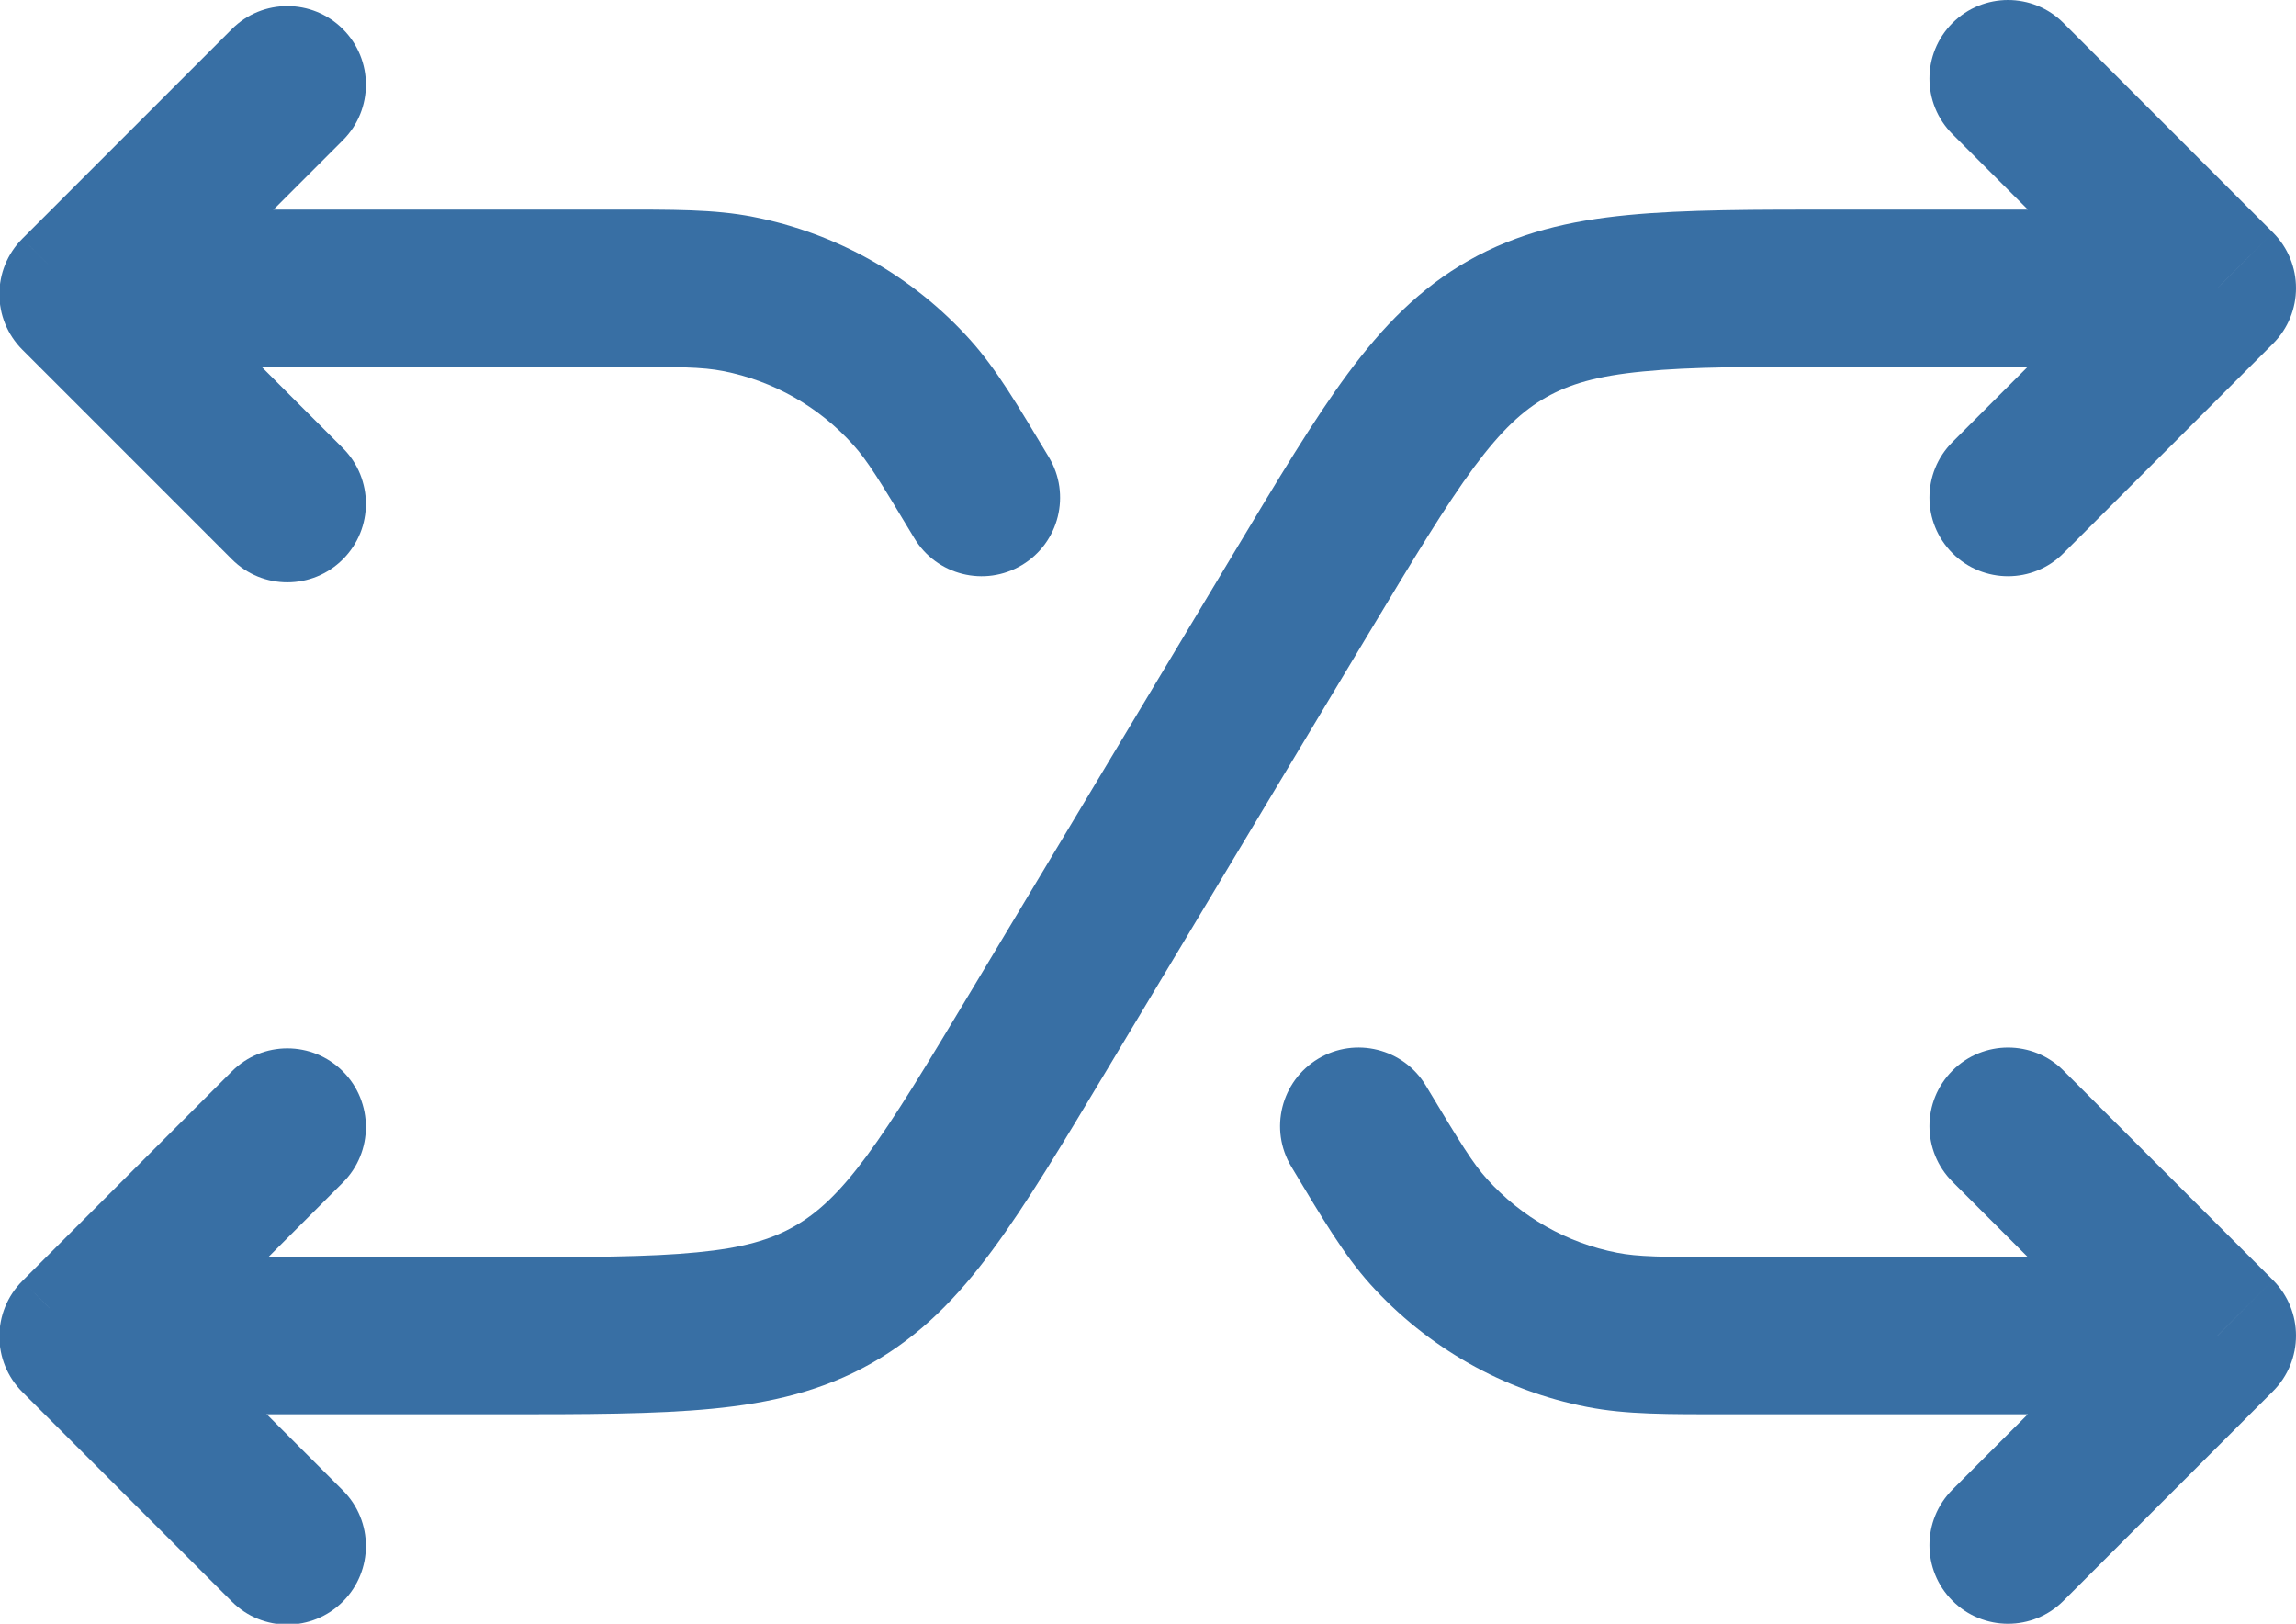 <svg
        viewBox="583.784 133.877 316.462 223.77"
        xmlns="http://www.w3.org/2000/svg"
>
    <path
            d="M 600.694 307.124 C 594.718 307.124 589.867 311.961 589.867 317.952 C 589.867 323.928 594.718 328.779 600.694 328.779 L 600.694 307.124 Z M 726.984 275.898 L 717.701 270.326 L 726.984 275.898 Z M 763.132 215.641 L 772.415 221.199 L 763.132 215.641 Z M 889.422 173.588 L 897.073 181.239 C 901.303 177.009 901.303 170.152 897.073 165.922 L 889.422 173.588 Z M 852.898 194.795 C 848.668 199.025 848.668 205.882 852.898 210.112 C 857.128 214.342 863.985 214.342 868.2 210.112 L 852.898 194.795 Z M 868.2 137.049 C 863.985 132.82 857.128 132.82 852.898 137.049 C 848.668 141.279 848.668 148.137 852.898 152.366 L 868.2 137.049 Z M 791.558 179.204 L 786.216 169.777 L 791.558 179.204 Z M 600.694 328.779 L 652.708 328.779 L 652.708 307.124 L 600.694 307.124 L 600.694 328.779 Z M 736.266 281.456 L 772.415 221.199 L 753.85 210.069 L 717.701 270.326 L 736.266 281.456 Z M 837.407 184.415 L 889.422 184.415 L 889.422 162.761 L 837.407 162.761 L 837.407 184.415 Z M 881.77 165.922 L 852.898 194.795 L 868.2 210.112 L 897.073 181.239 L 881.77 165.922 Z M 897.073 165.922 L 868.2 137.049 L 852.898 152.366 L 881.77 181.239 L 897.073 165.922 Z M 772.415 221.199 C 778.695 210.762 783.011 203.587 786.938 198.274 C 790.749 193.135 793.694 190.435 796.885 188.631 L 786.216 169.777 C 779.474 173.602 774.393 178.843 769.542 185.382 C 764.836 191.734 759.913 199.978 753.85 210.069 L 772.415 221.199 Z M 837.407 162.761 C 825.642 162.761 816.042 162.746 808.174 163.511 C 800.075 164.291 792.958 165.965 786.216 169.777 L 796.885 188.631 C 800.075 186.826 803.915 185.671 810.267 185.065 C 816.85 184.415 825.223 184.415 837.407 184.415 L 837.407 162.761 Z M 652.708 328.779 C 664.474 328.779 674.074 328.779 681.942 328.014 C 690.055 327.234 697.158 325.56 703.9 321.748 L 693.231 302.894 C 690.041 304.713 686.201 305.854 679.849 306.46 C 673.266 307.11 664.893 307.124 652.708 307.124 L 652.708 328.779 Z M 717.701 270.326 C 711.436 280.764 707.119 287.938 703.178 293.265 C 699.381 298.39 696.422 301.09 693.231 302.894 L 703.9 321.748 C 710.642 317.923 715.738 312.697 720.574 306.143 C 725.28 299.791 730.217 291.547 736.266 281.456 L 717.701 270.326 Z"
            fill="#386fa4"
            style=""
    />
    <path
            d="M 600.694 162.761 C 594.718 162.761 589.867 167.597 589.867 173.588 C 589.867 179.565 594.718 184.415 600.694 184.415 L 600.694 162.761 Z M 889.422 317.952 L 897.073 325.603 C 901.303 321.373 901.303 314.516 897.073 310.286 L 889.422 317.952 Z M 868.2 281.413 C 863.985 277.183 857.128 277.183 852.898 281.413 C 848.668 285.643 848.668 292.5 852.898 296.73 L 868.2 281.413 Z M 852.898 339.159 C 848.668 343.389 848.668 350.246 852.898 354.476 C 857.128 358.705 863.985 358.705 868.2 354.476 L 852.898 339.159 Z M 804.622 317.143 L 806.687 306.518 L 804.622 317.143 Z M 780.326 283.506 C 777.251 278.367 770.596 276.707 765.471 279.782 C 760.346 282.871 758.686 289.512 761.761 294.637 L 780.326 283.506 Z M 780.701 303.602 L 788.742 296.355 L 780.701 303.602 Z M 685.508 174.382 L 687.572 163.757 L 685.508 174.382 Z M 709.79 208.019 C 712.865 213.158 719.52 214.818 724.645 211.743 C 729.77 208.668 731.43 202.013 728.355 196.888 L 709.79 208.019 Z M 709.429 187.923 L 701.373 195.17 L 709.429 187.923 Z M 600.694 184.415 L 668.083 184.415 L 668.083 162.761 L 600.694 162.761 L 600.694 184.415 Z M 822.047 328.779 L 889.422 328.779 L 889.422 307.124 L 822.047 307.124 L 822.047 328.779 Z M 897.073 310.286 L 868.2 281.413 L 852.898 296.73 L 881.77 325.603 L 897.073 310.286 Z M 881.77 310.286 L 852.898 339.159 L 868.2 354.476 L 897.073 325.603 L 881.77 310.286 Z M 822.047 307.124 C 812.721 307.124 809.516 307.067 806.687 306.518 L 802.544 327.768 C 807.914 328.822 813.587 328.779 822.047 328.779 L 822.047 307.124 Z M 761.761 294.637 C 766.106 301.884 768.993 306.778 772.646 310.849 L 788.742 296.355 C 786.808 294.218 785.119 291.49 780.326 283.506 L 761.761 294.637 Z M 806.687 306.518 C 799.757 305.175 793.463 301.61 788.742 296.355 L 772.646 310.849 C 780.514 319.583 791.009 325.531 802.544 327.768 L 806.687 306.518 Z M 668.083 184.415 C 677.395 184.415 680.6 184.458 683.429 185.007 L 687.572 163.757 C 682.202 162.703 676.529 162.761 668.083 162.761 L 668.083 184.415 Z M 728.355 196.888 C 724.01 189.641 721.137 184.747 717.47 180.676 L 701.373 195.17 C 703.308 197.307 704.997 200.035 709.79 208.019 L 728.355 196.888 Z M 683.429 185.007 C 690.359 186.35 696.653 189.915 701.373 195.17 L 717.47 180.676 C 709.617 171.942 699.107 165.994 687.572 163.757 L 683.429 185.007 Z"
            fill="#386fa4"
            style=""
    />
    <path
            d="M 623.48 317.937 L 631.131 310.286 C 635.361 314.516 635.361 321.373 631.131 325.603 L 623.48 317.937 Z M 586.956 296.73 C 582.726 292.5 582.726 285.643 586.956 281.413 C 591.186 277.183 598.043 277.183 602.258 281.413 L 586.956 296.73 Z M 602.258 354.476 C 598.043 358.705 591.186 358.705 586.956 354.476 C 582.726 350.246 582.726 343.388 586.956 339.159 L 602.258 354.476 Z M 615.828 325.603 L 586.956 296.73 L 602.258 281.413 L 631.131 310.286 L 615.828 325.603 Z M 631.131 325.603 L 617.597 339.137 L 602.258 354.476 L 586.956 339.159 L 615.828 310.286 L 631.131 325.603 Z"
            fill="#386fa4"
            style="transform-origin: 609px 318px"
            transform="matrix(-1, 0, 0, -1, 0, 0)"
    />
    <path
            d="M 623.479 173.574 L 631.13 165.923 C 635.36 170.153 635.36 177.01 631.13 181.24 L 623.479 173.574 Z M 586.955 152.367 C 582.725 148.137 582.725 141.28 586.955 137.05 C 591.185 132.82 598.042 132.82 602.257 137.05 L 586.955 152.367 Z M 602.257 210.113 C 598.042 214.342 591.185 214.342 586.955 210.113 C 582.725 205.883 582.725 199.025 586.955 194.796 L 602.257 210.113 Z M 615.827 181.24 L 586.955 152.367 L 602.257 137.05 L 631.13 165.923 L 615.827 181.24 Z M 631.13 181.24 L 617.596 194.774 L 602.257 210.113 L 586.955 194.796 L 615.827 165.923 L 631.13 181.24 Z"
            fill="#386fa4"
            style="transform-origin: 609px 174px"
            transform="matrix(-1, 0, 0, -1, 0, 0)"
    />
</svg>
